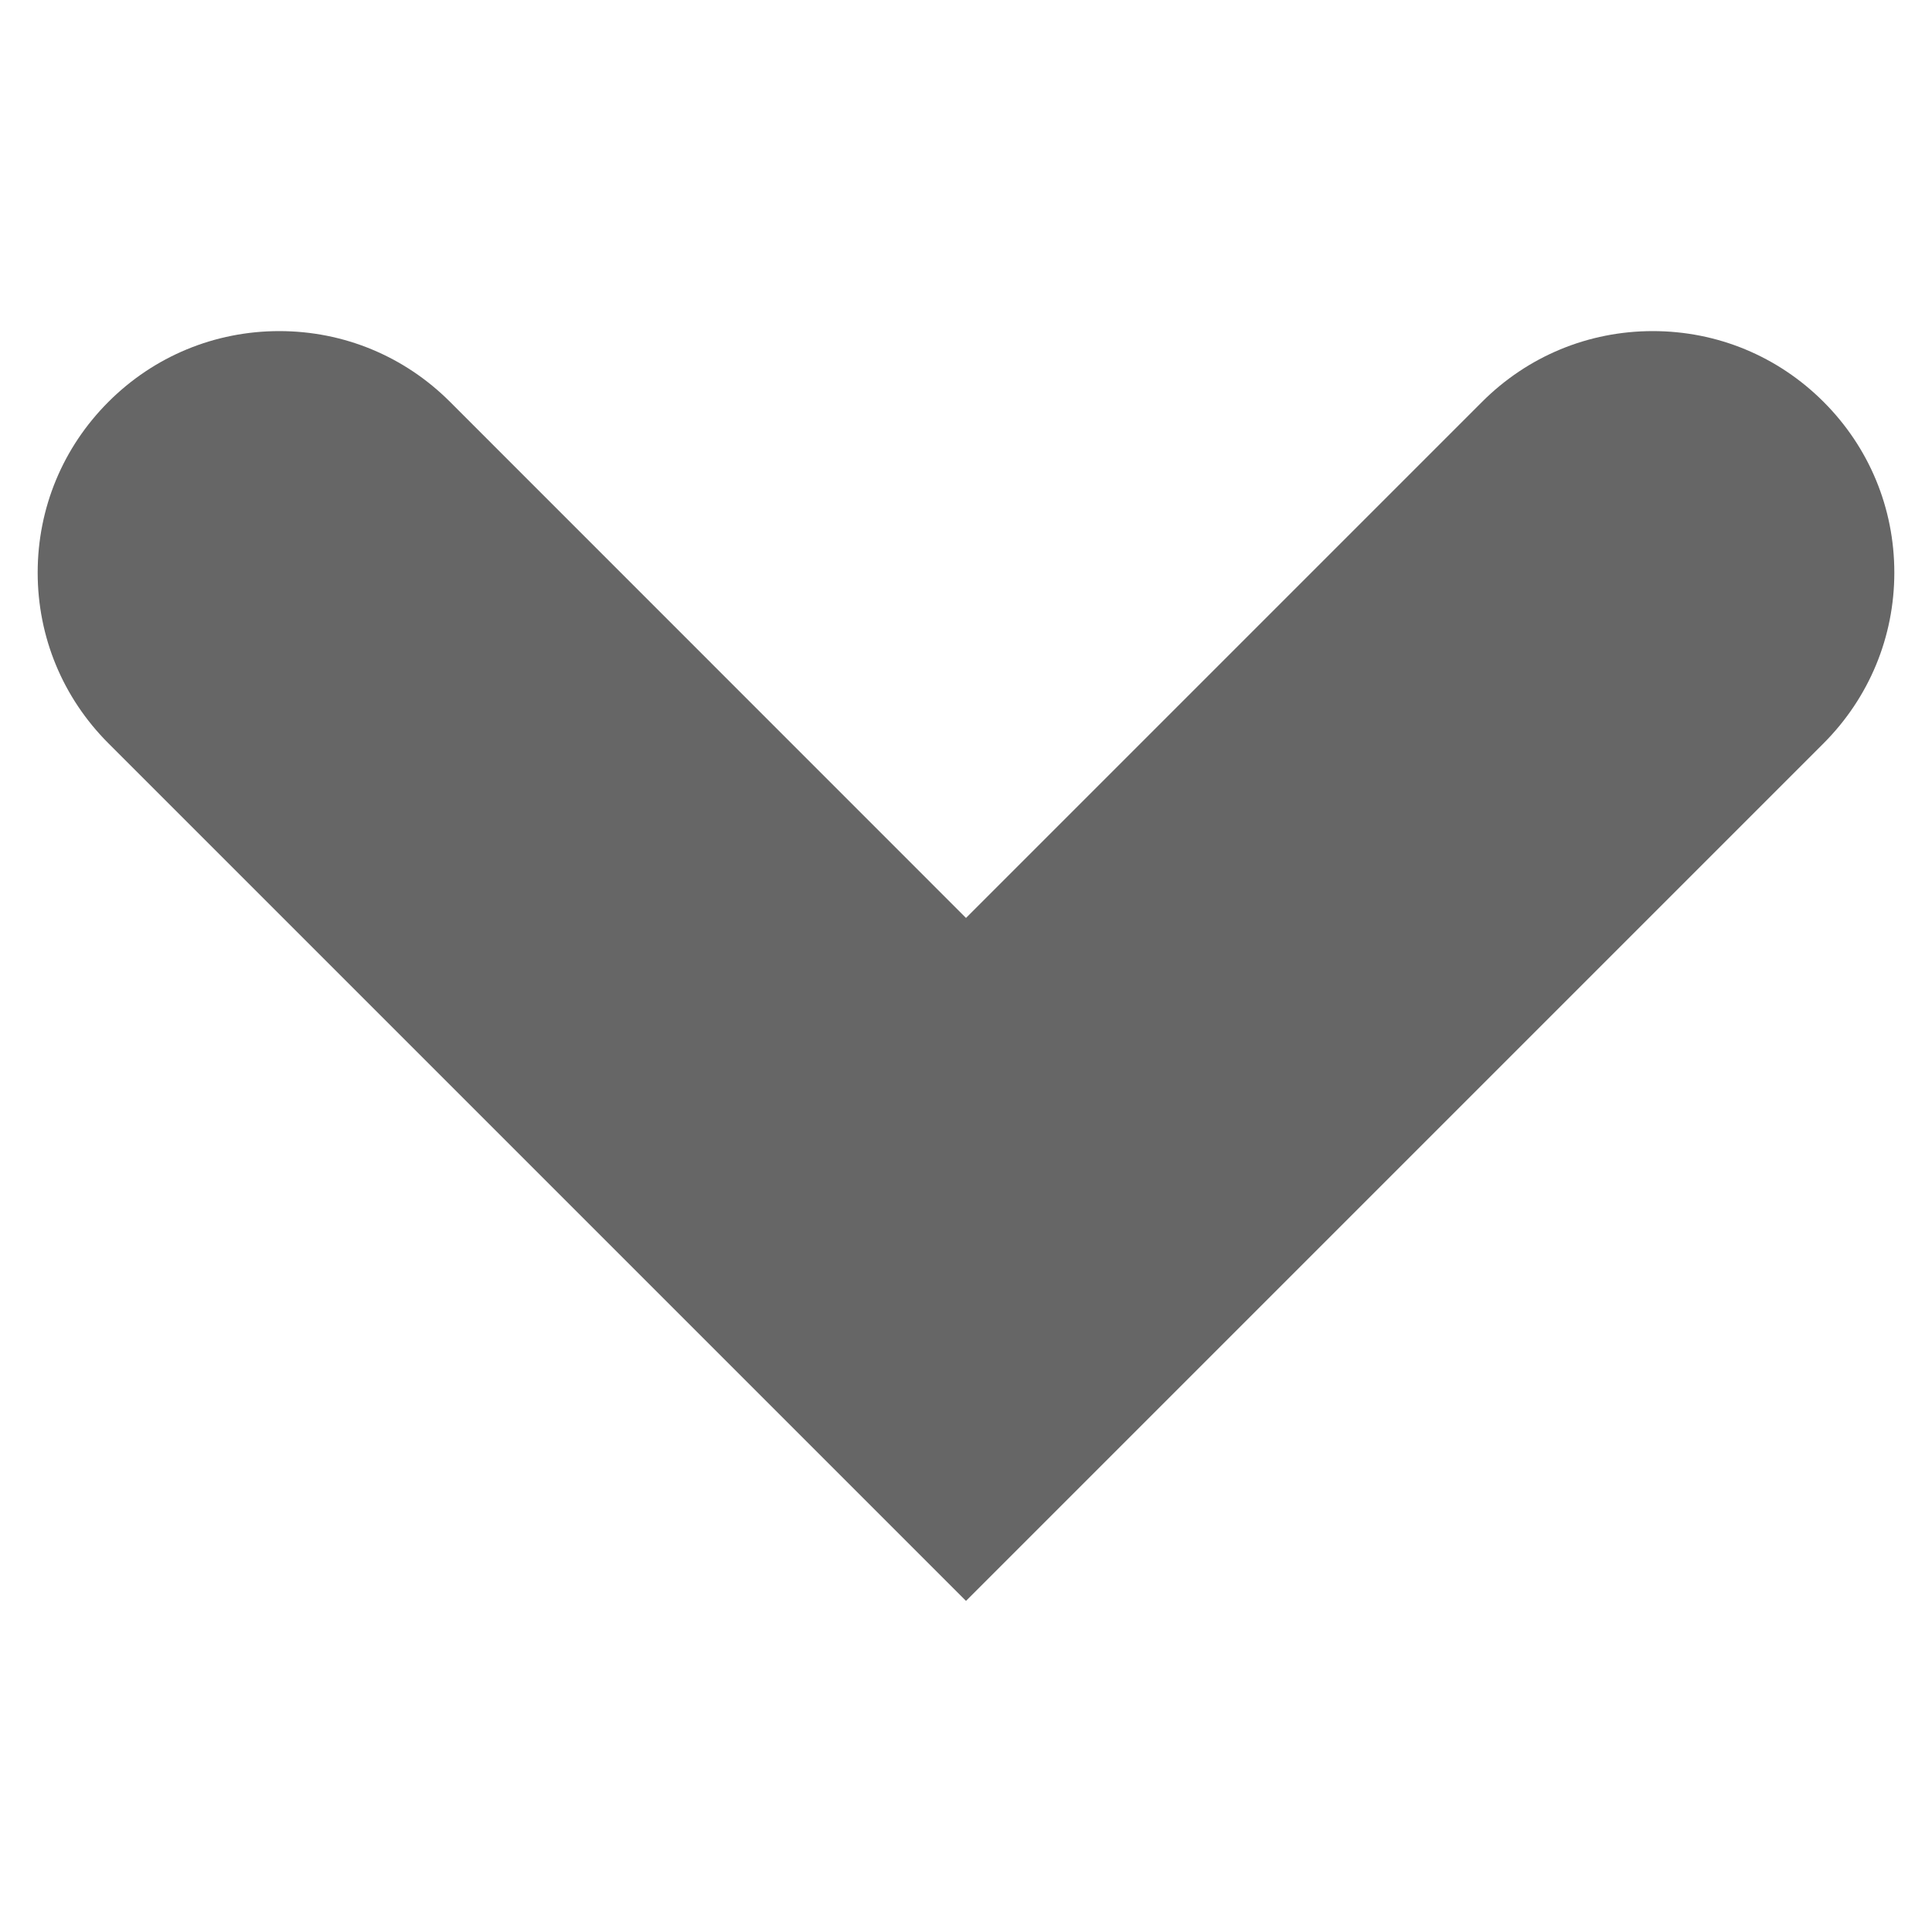 <?xml version="1.0" encoding="utf-8"?>
<!-- Generator: Adobe Illustrator 19.1.0, SVG Export Plug-In . SVG Version: 6.00 Build 0)  -->
<!DOCTYPE svg PUBLIC "-//W3C//DTD SVG 1.1//EN" "http://www.w3.org/Graphics/SVG/1.1/DTD/svg11.dtd">
<svg version="1.1" id="Layer_1" xmlns="http://www.w3.org/2000/svg" xmlns:xlink="http://www.w3.org/1999/xlink" x="0px" y="0px"
	 viewBox="0 0 16 16" enable-background="new 0 0 16 16" xml:space="preserve">
<g>
	<g>
		<path fill="#666666" d="M15.688,4.742c0-0.534-0.208-1.036-0.586-1.414s-0.88-0.586-1.414-0.586s-1.036,0.208-1.414,0.586L8,7.602
			L3.727,3.328C3.349,2.95,2.847,2.742,2.313,2.742S1.276,2.95,0.898,3.328s-0.586,0.88-0.586,1.414s0.208,1.036,0.586,1.414
			L8,13.258l7.102-7.102C15.479,5.778,15.688,5.276,15.688,4.742z"/>
	</g>
</g>
</svg>
